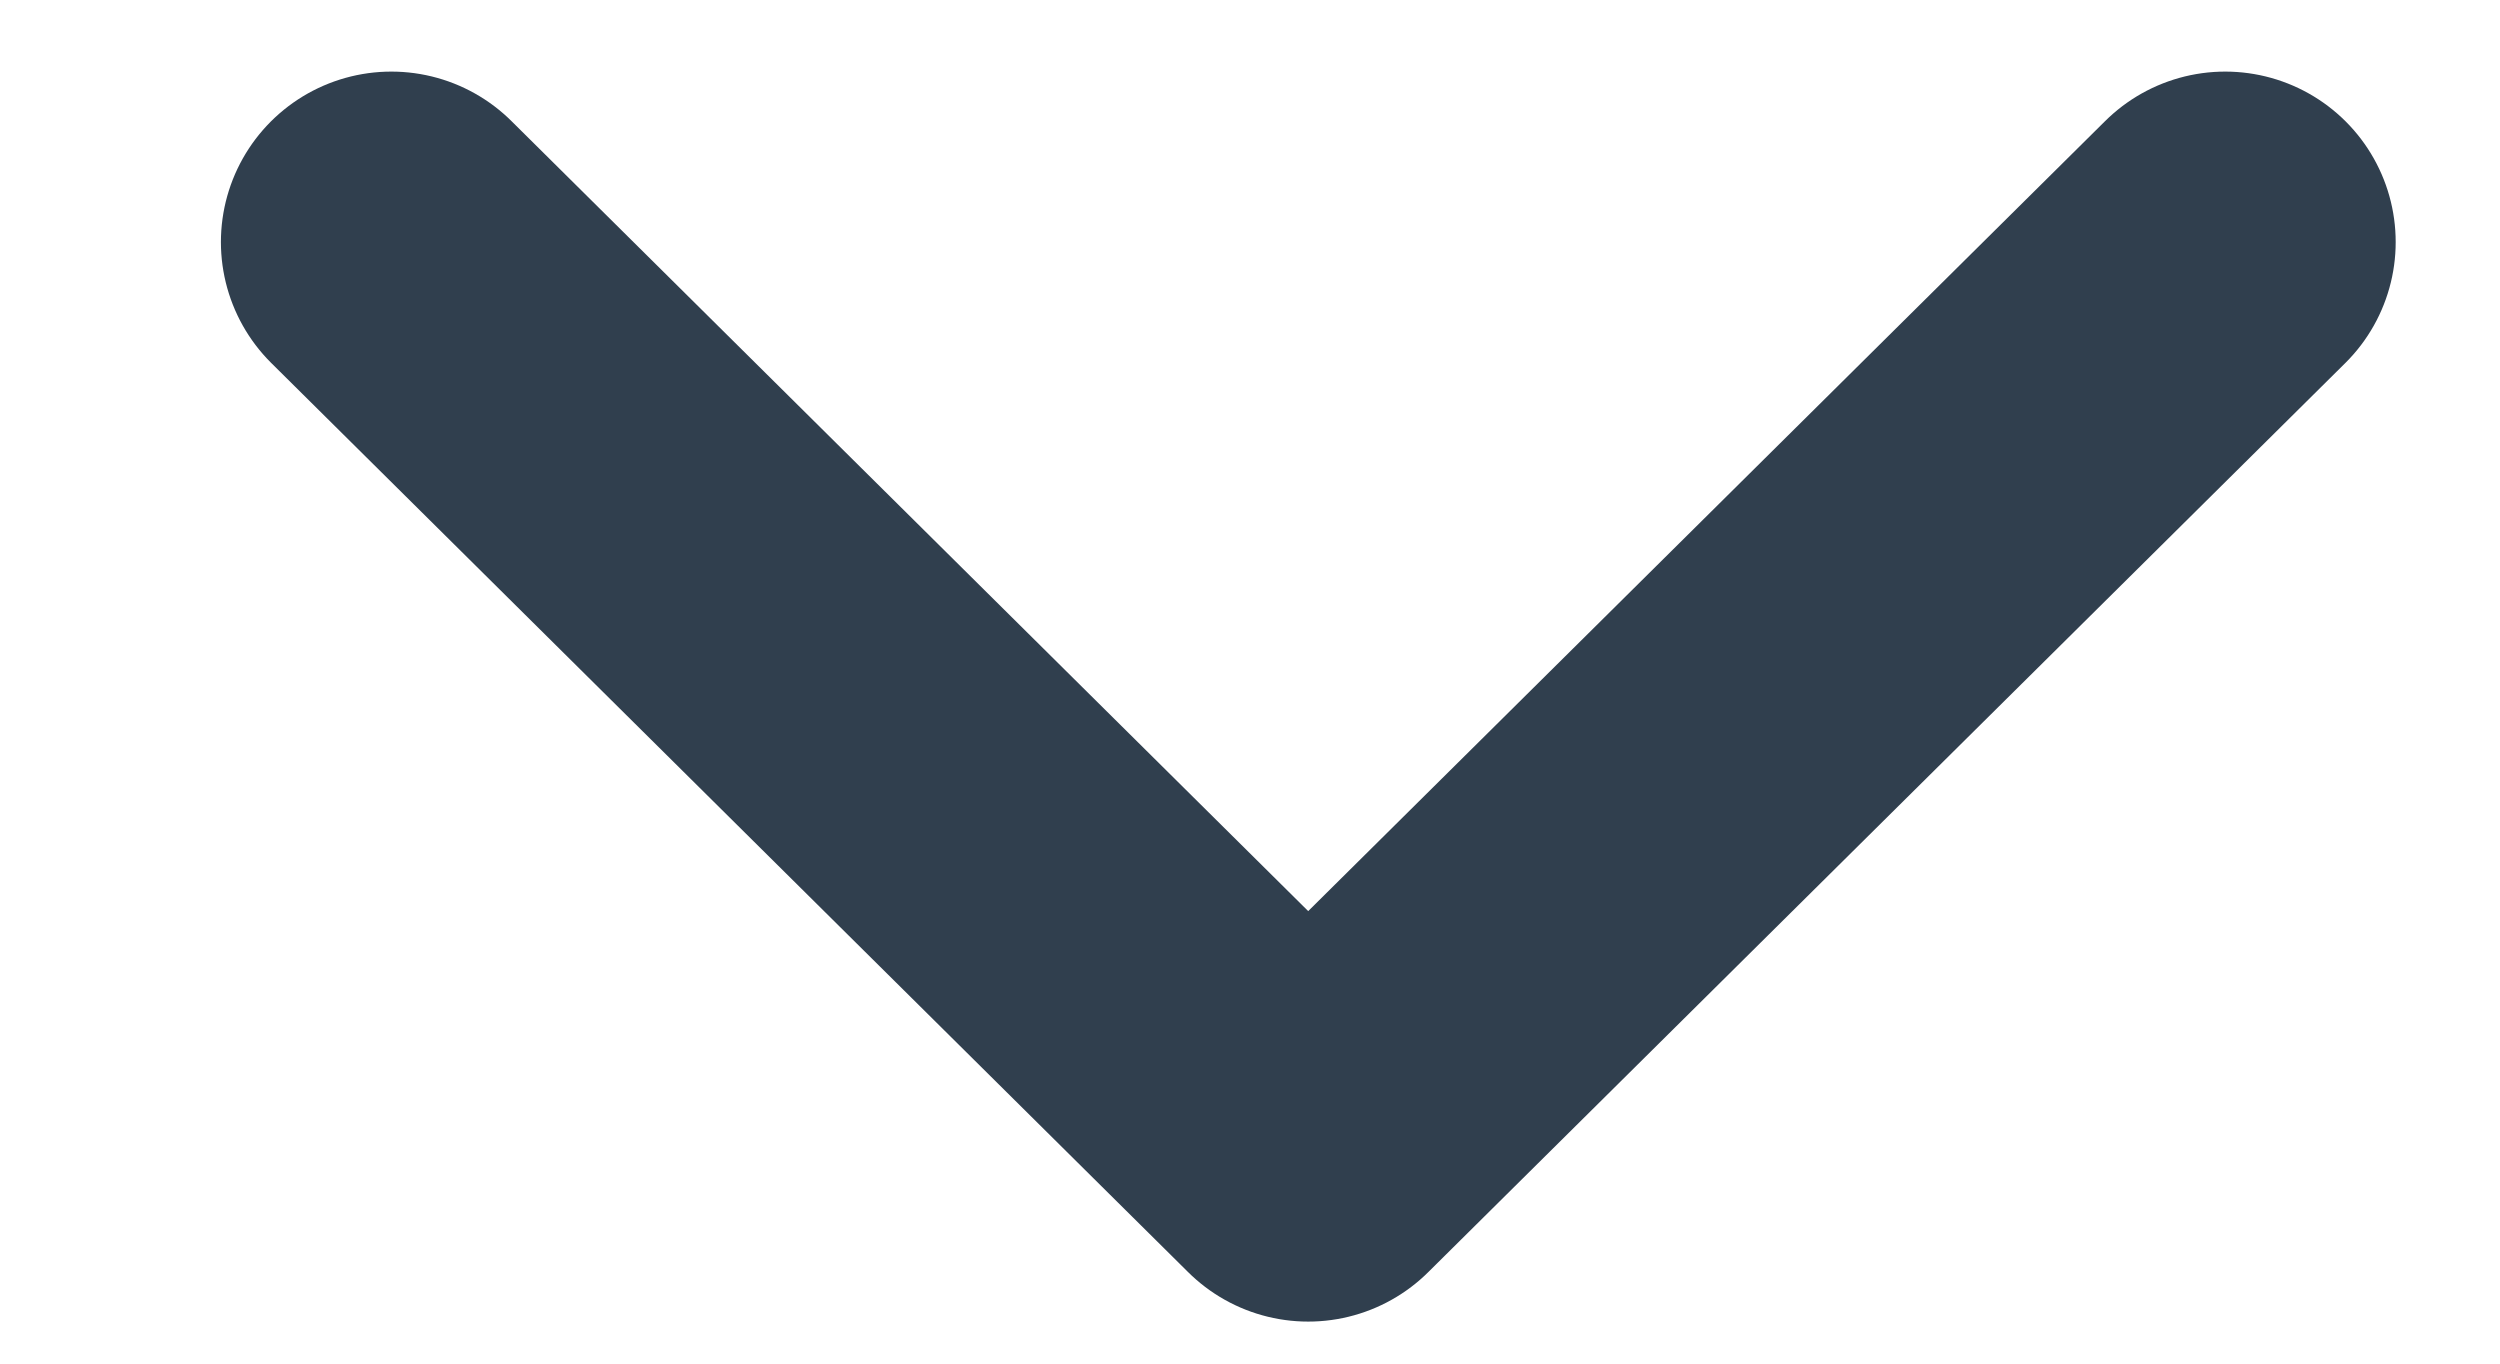 <svg width="11" height="6" viewBox="0 0 11 6" fill="none" xmlns="http://www.w3.org/2000/svg">
<path d="M1.722 1.065L5.756 5.065L9.791 1.065" stroke="#303F4E" stroke-width="1.5" stroke-linecap="round" stroke-linejoin="round"/>
</svg>
